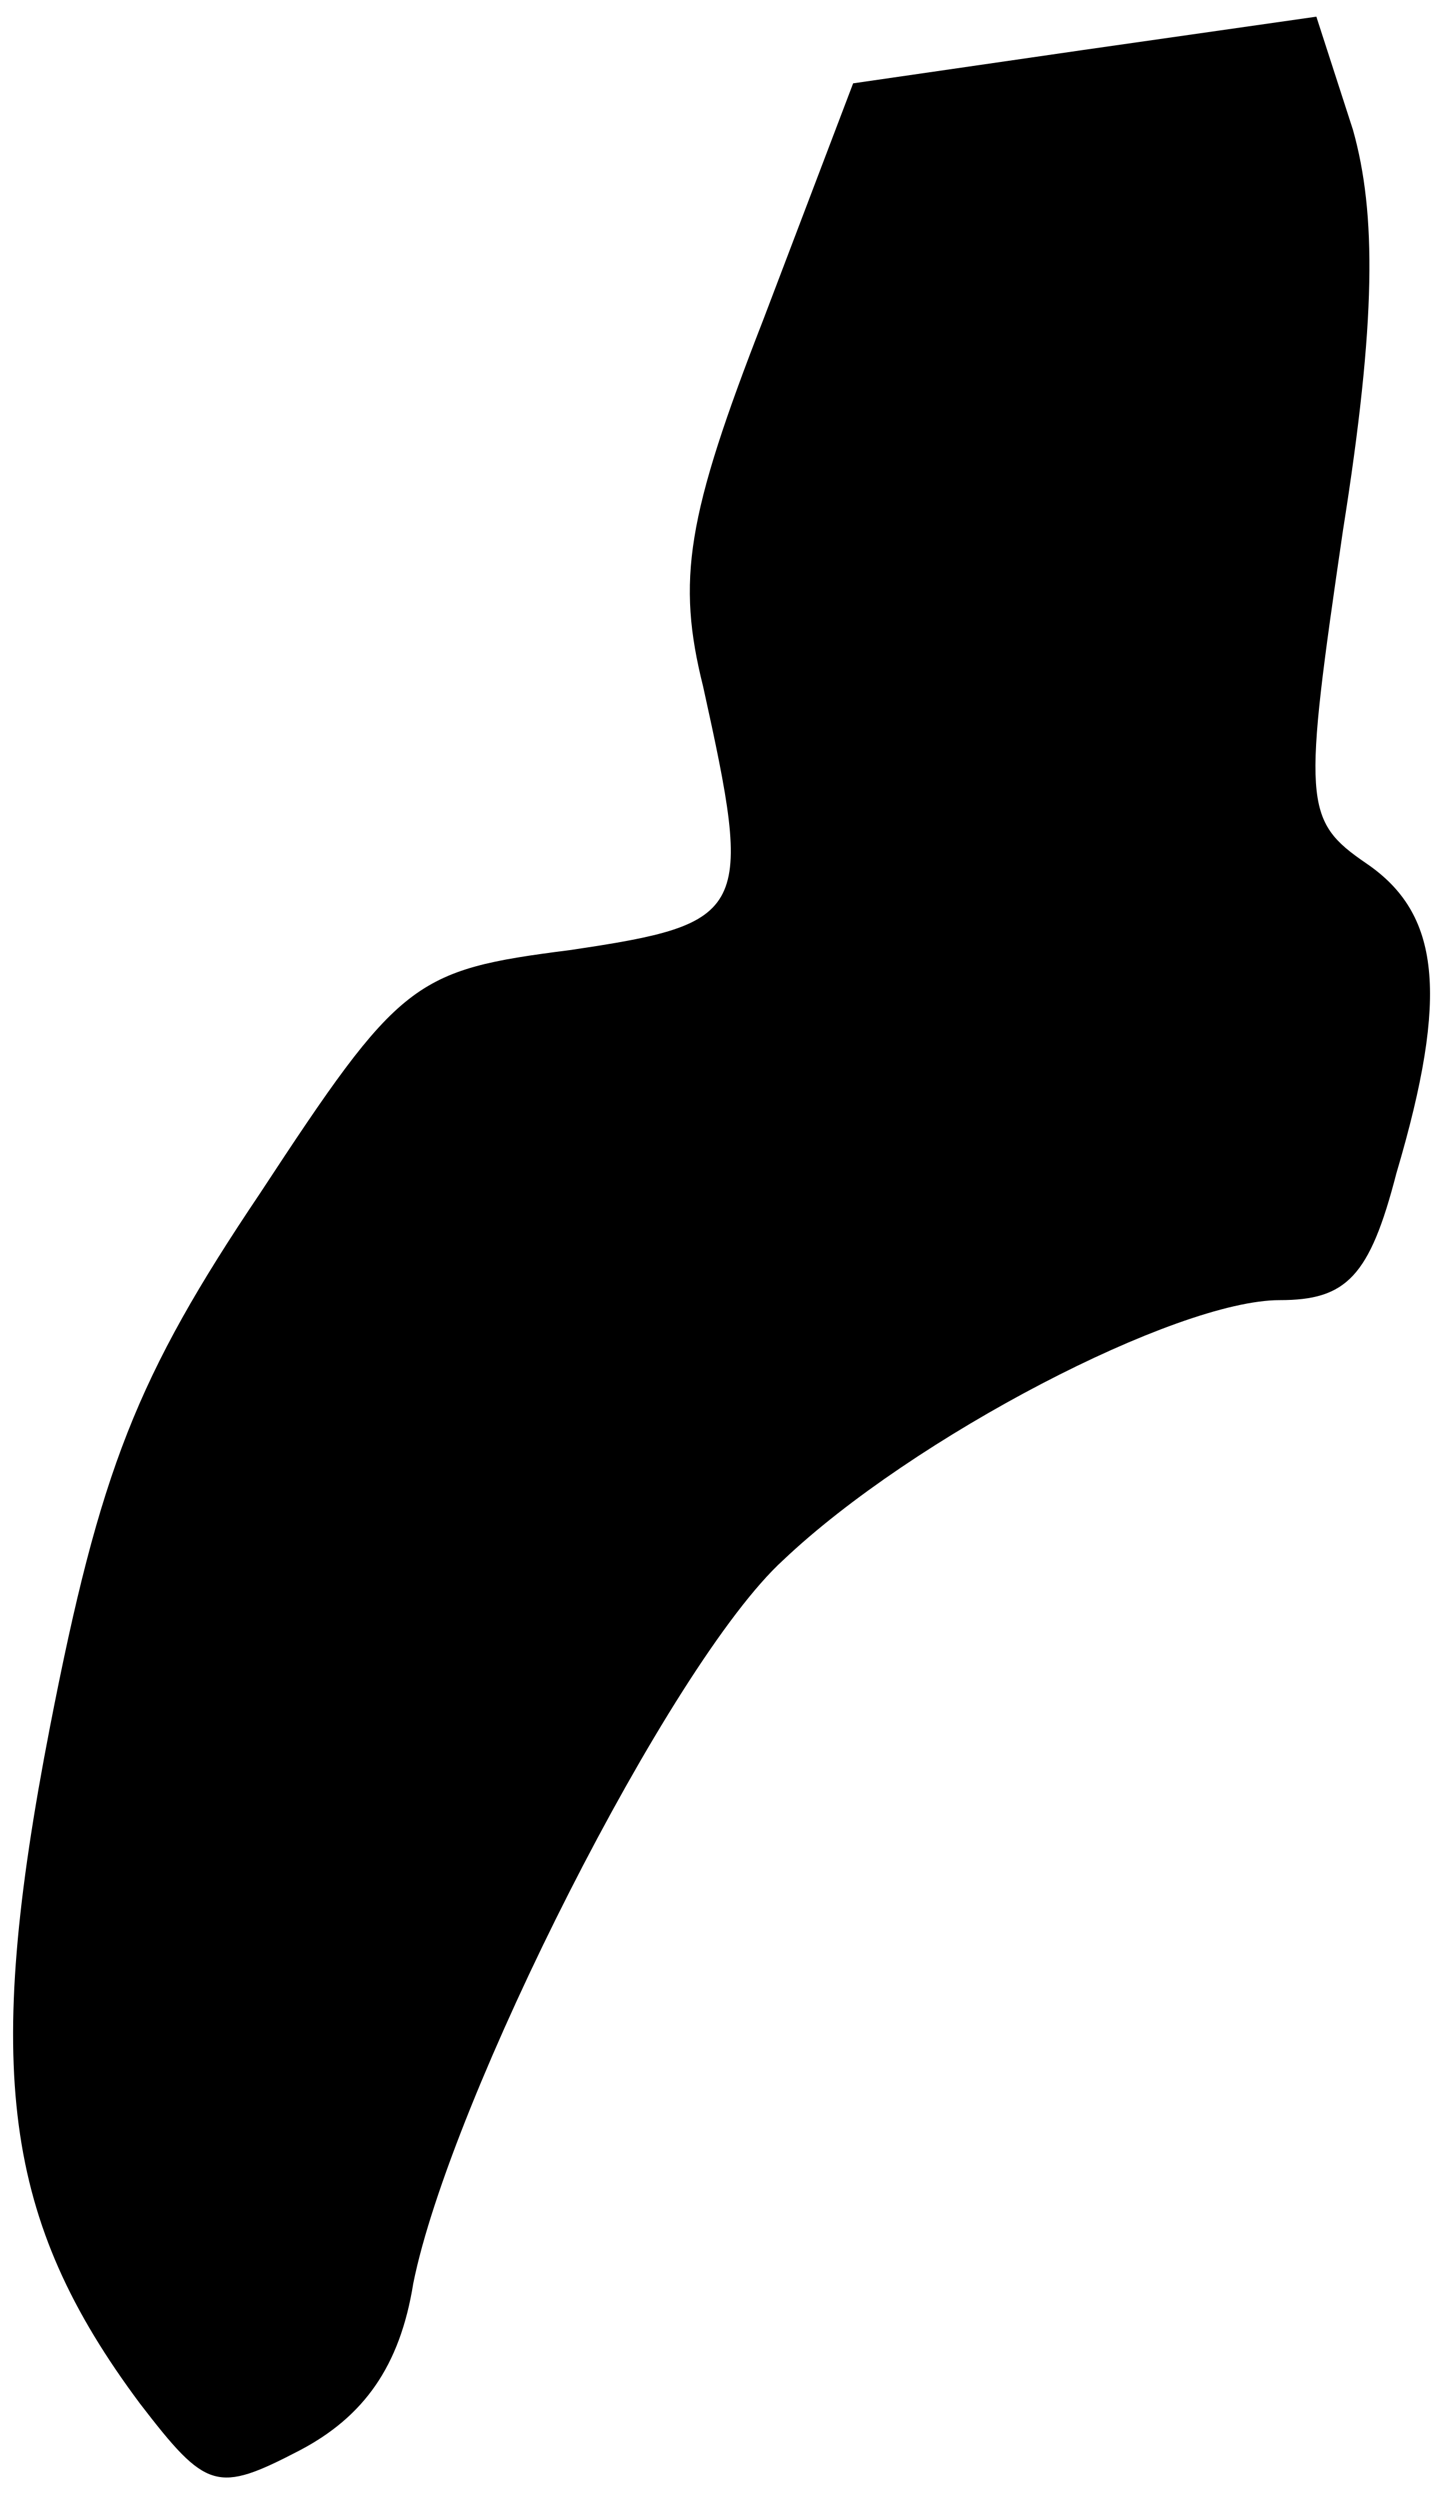 <?xml version="1.0" standalone="no"?>
<!DOCTYPE svg PUBLIC "-//W3C//DTD SVG 20010904//EN"
 "http://www.w3.org/TR/2001/REC-SVG-20010904/DTD/svg10.dtd">
<svg version="1.0" xmlns="http://www.w3.org/2000/svg"
 width="43pt" height="75pt" viewBox="0 0 43 75"
 preserveAspectRatio="xMidYMid meet">
<g transform="translate(0,75) scale(0.1,-0.1)"
fill="#000000" stroke="none">
<path fill="#000000" stroke="none" d="M325 735 l-69 -10 -27 -71 c-23 -59
-26 -78 -18 -110 15 -68 14 -71 -40 -79 -47 -6 -51 -9 -93 -73 -37 -55 -48
-83 -63 -160 -20 -103 -14 -148 27 -203 20 -26 23 -27 48 -14 19 10 30 25 34
50 11 55 77 186 111 217 39 37 118 78 149 78 20 0 27 7 35 38 16 54 13 78 -9
93 -19 13 -19 18 -7 100 10 63 10 95 3 120 l-11 34 -70 -10z"/>
</g>
</svg>
